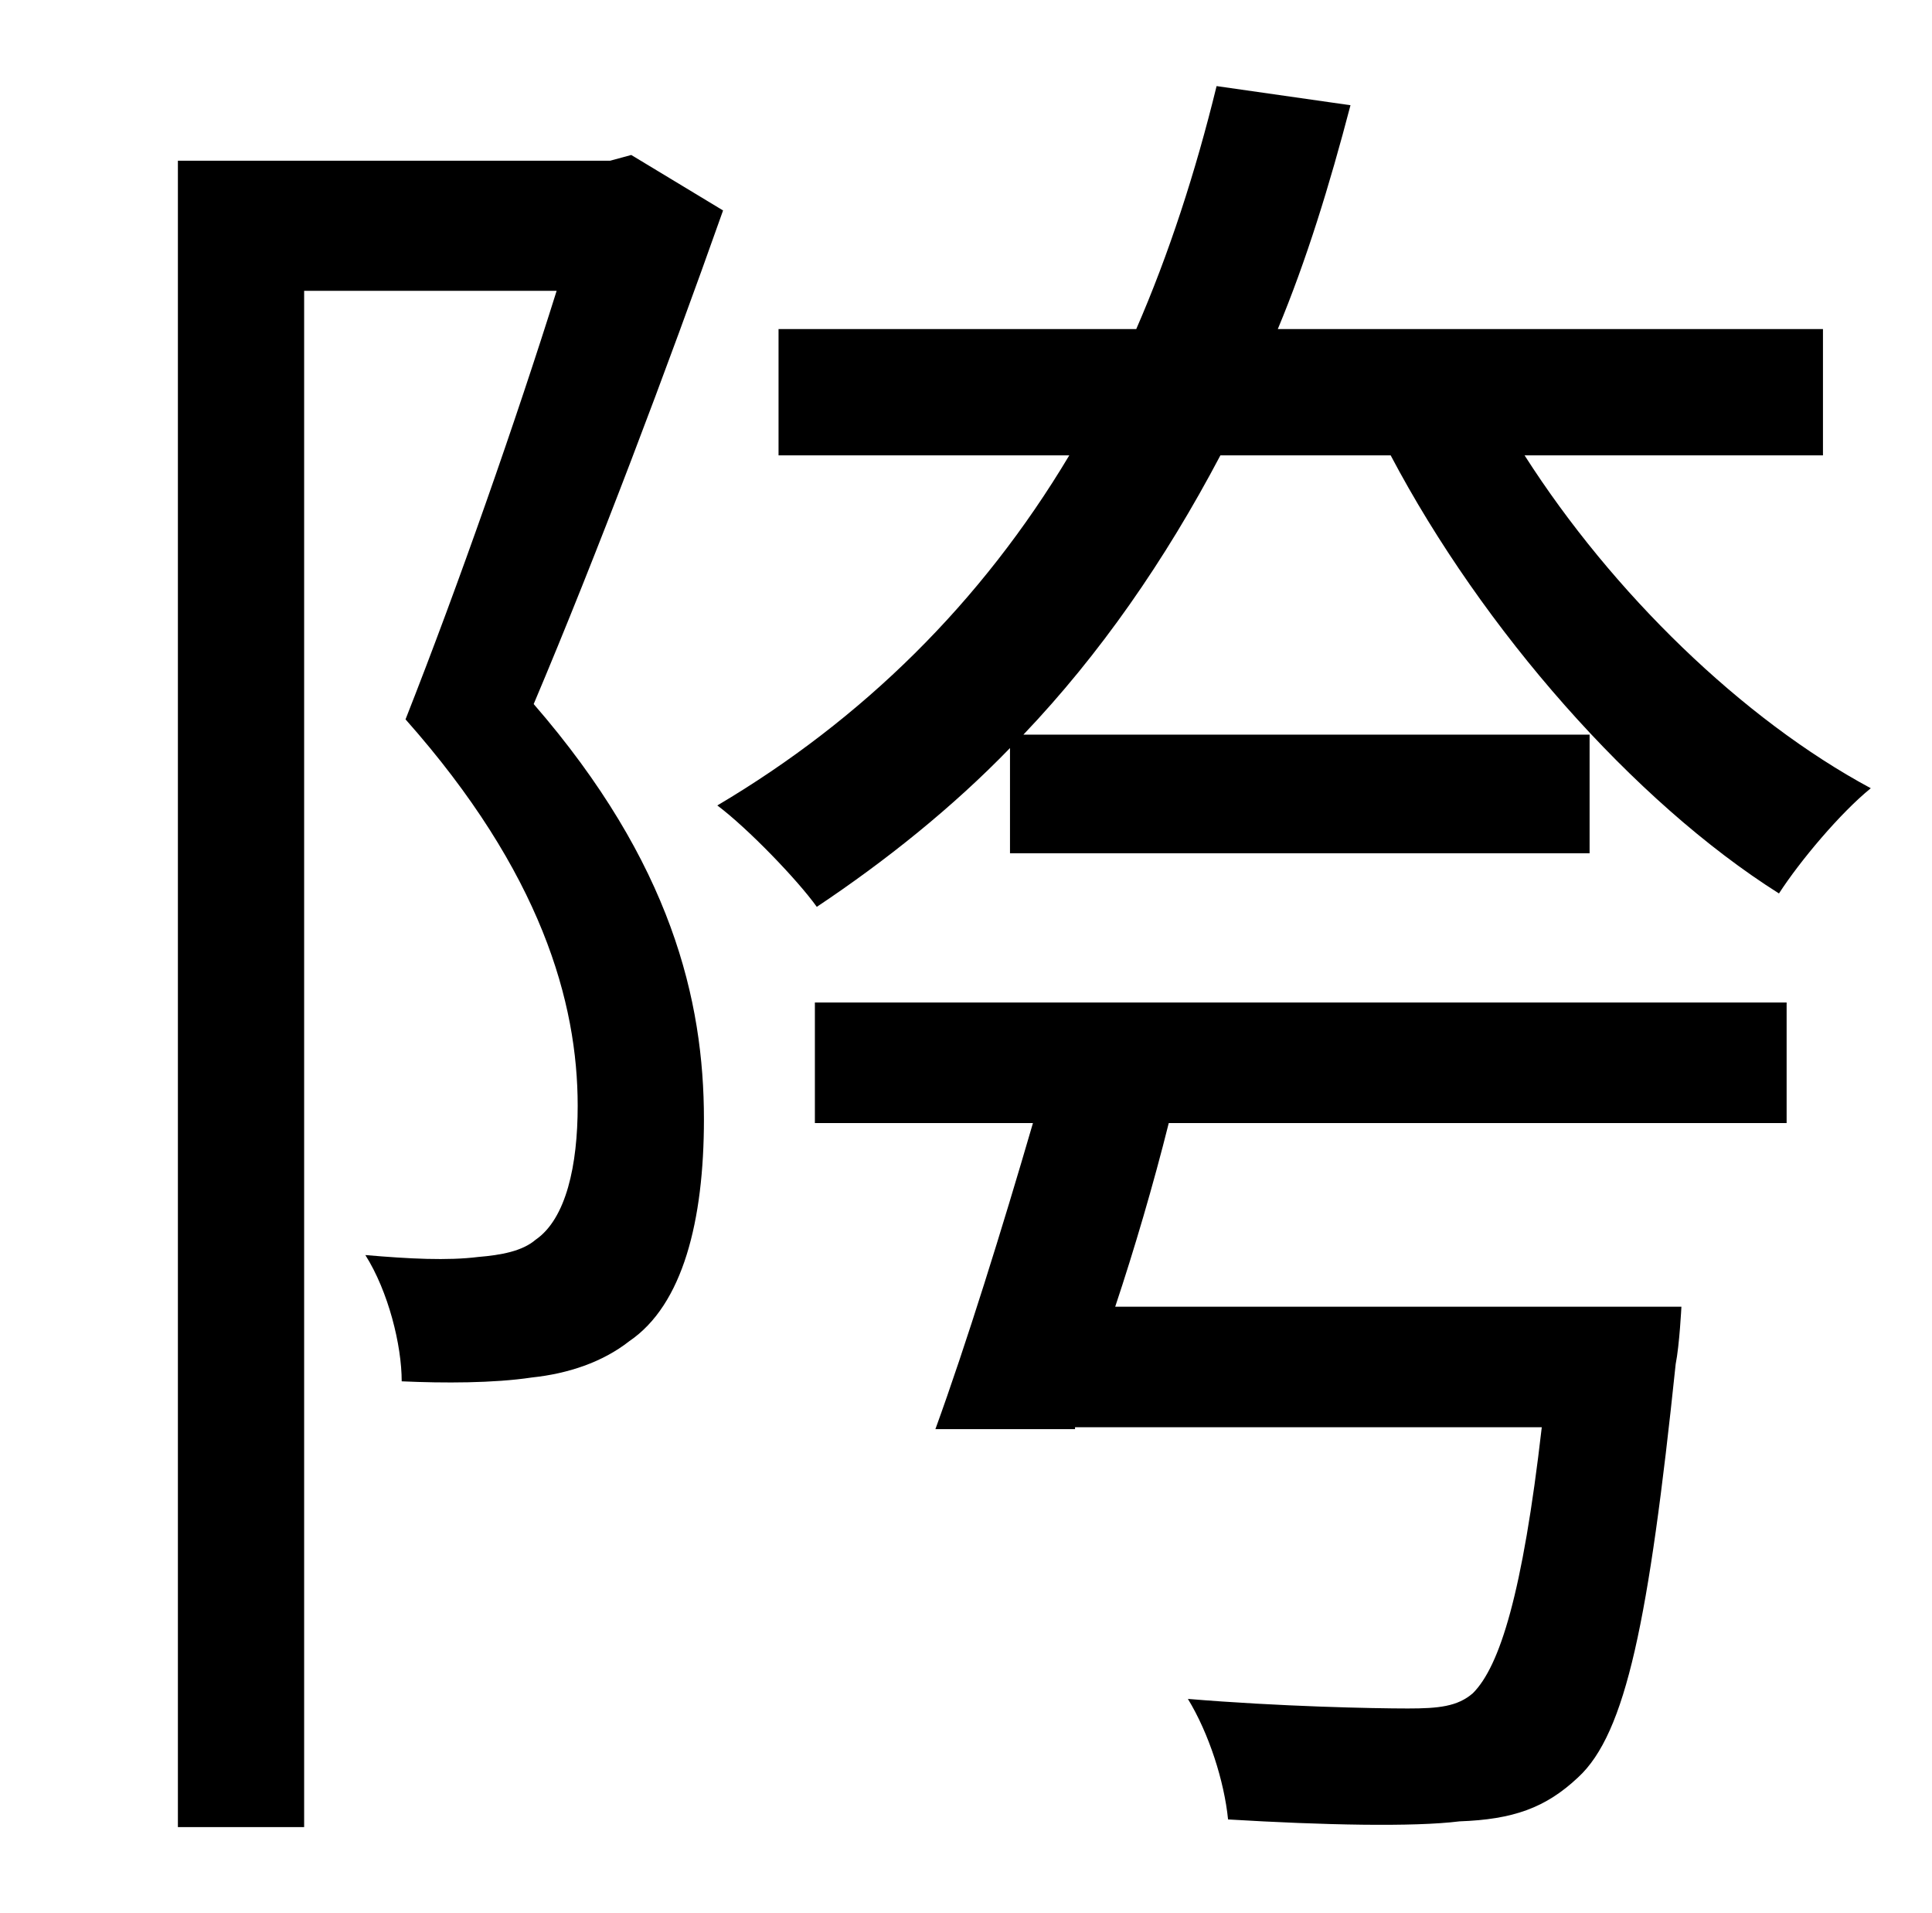 <?xml version="1.0" standalone="no"?>
<!DOCTYPE svg PUBLIC "-//W3C//DTD SVG 1.1//EN" "http://www.w3.org/Graphics/SVG/1.1/DTD/svg11.dtd" >
<svg xmlns="http://www.w3.org/2000/svg" xmlns:xlink="http://www.w3.org/1999/xlink" version="1.1" viewBox="-10 0 1010 1000">
   <path fill="currentColor"
d="M320 81l48 29c-29 82 -66 180 -99 258c72 83 89 155 89 217c0 53 -11 97 -39 116c-14 11 -32 17 -51 19c-20 3 -46 3 -68 2c0 -19 -7 -47 -19 -66c23 2 43 3 59 1c12 -1 23 -3 30 -9c16 -11 22 -39 22 -70c0 -54 -19 -122 -90 -202c28 -71 58 -157 79 -224h-132v803h-66
v-871h226zM416 587v-63h508v63h-323c-8 32 -18 66 -28 96h296s-1 20 -3 30c-14 134 -26 193 -51 216c-17 16 -34 22 -62 23c-24 3 -71 2 -121 -1c-2 -20 -10 -45 -21 -63c48 4 97 5 115 5c16 0 26 -1 34 -8c14 -14 26 -52 36 -139h-244v1h-73c16 -44 35 -105 51 -160h-114z
M943 238h-156c46 72 114 138 181 174c-16 13 -37 38 -48 55c-76 -48 -155 -138 -203 -229h-89c-29 55 -63 104 -103 146h296v62h-303v-55c-30 31 -65 59 -101 83c-10 -14 -36 -41 -52 -53c76 -45 138 -106 184 -183h-152v-66h187c17 -39 31 -82 42 -127l70 10
c-11 42 -23 81 -38 117h285v66z" />
</svg>
